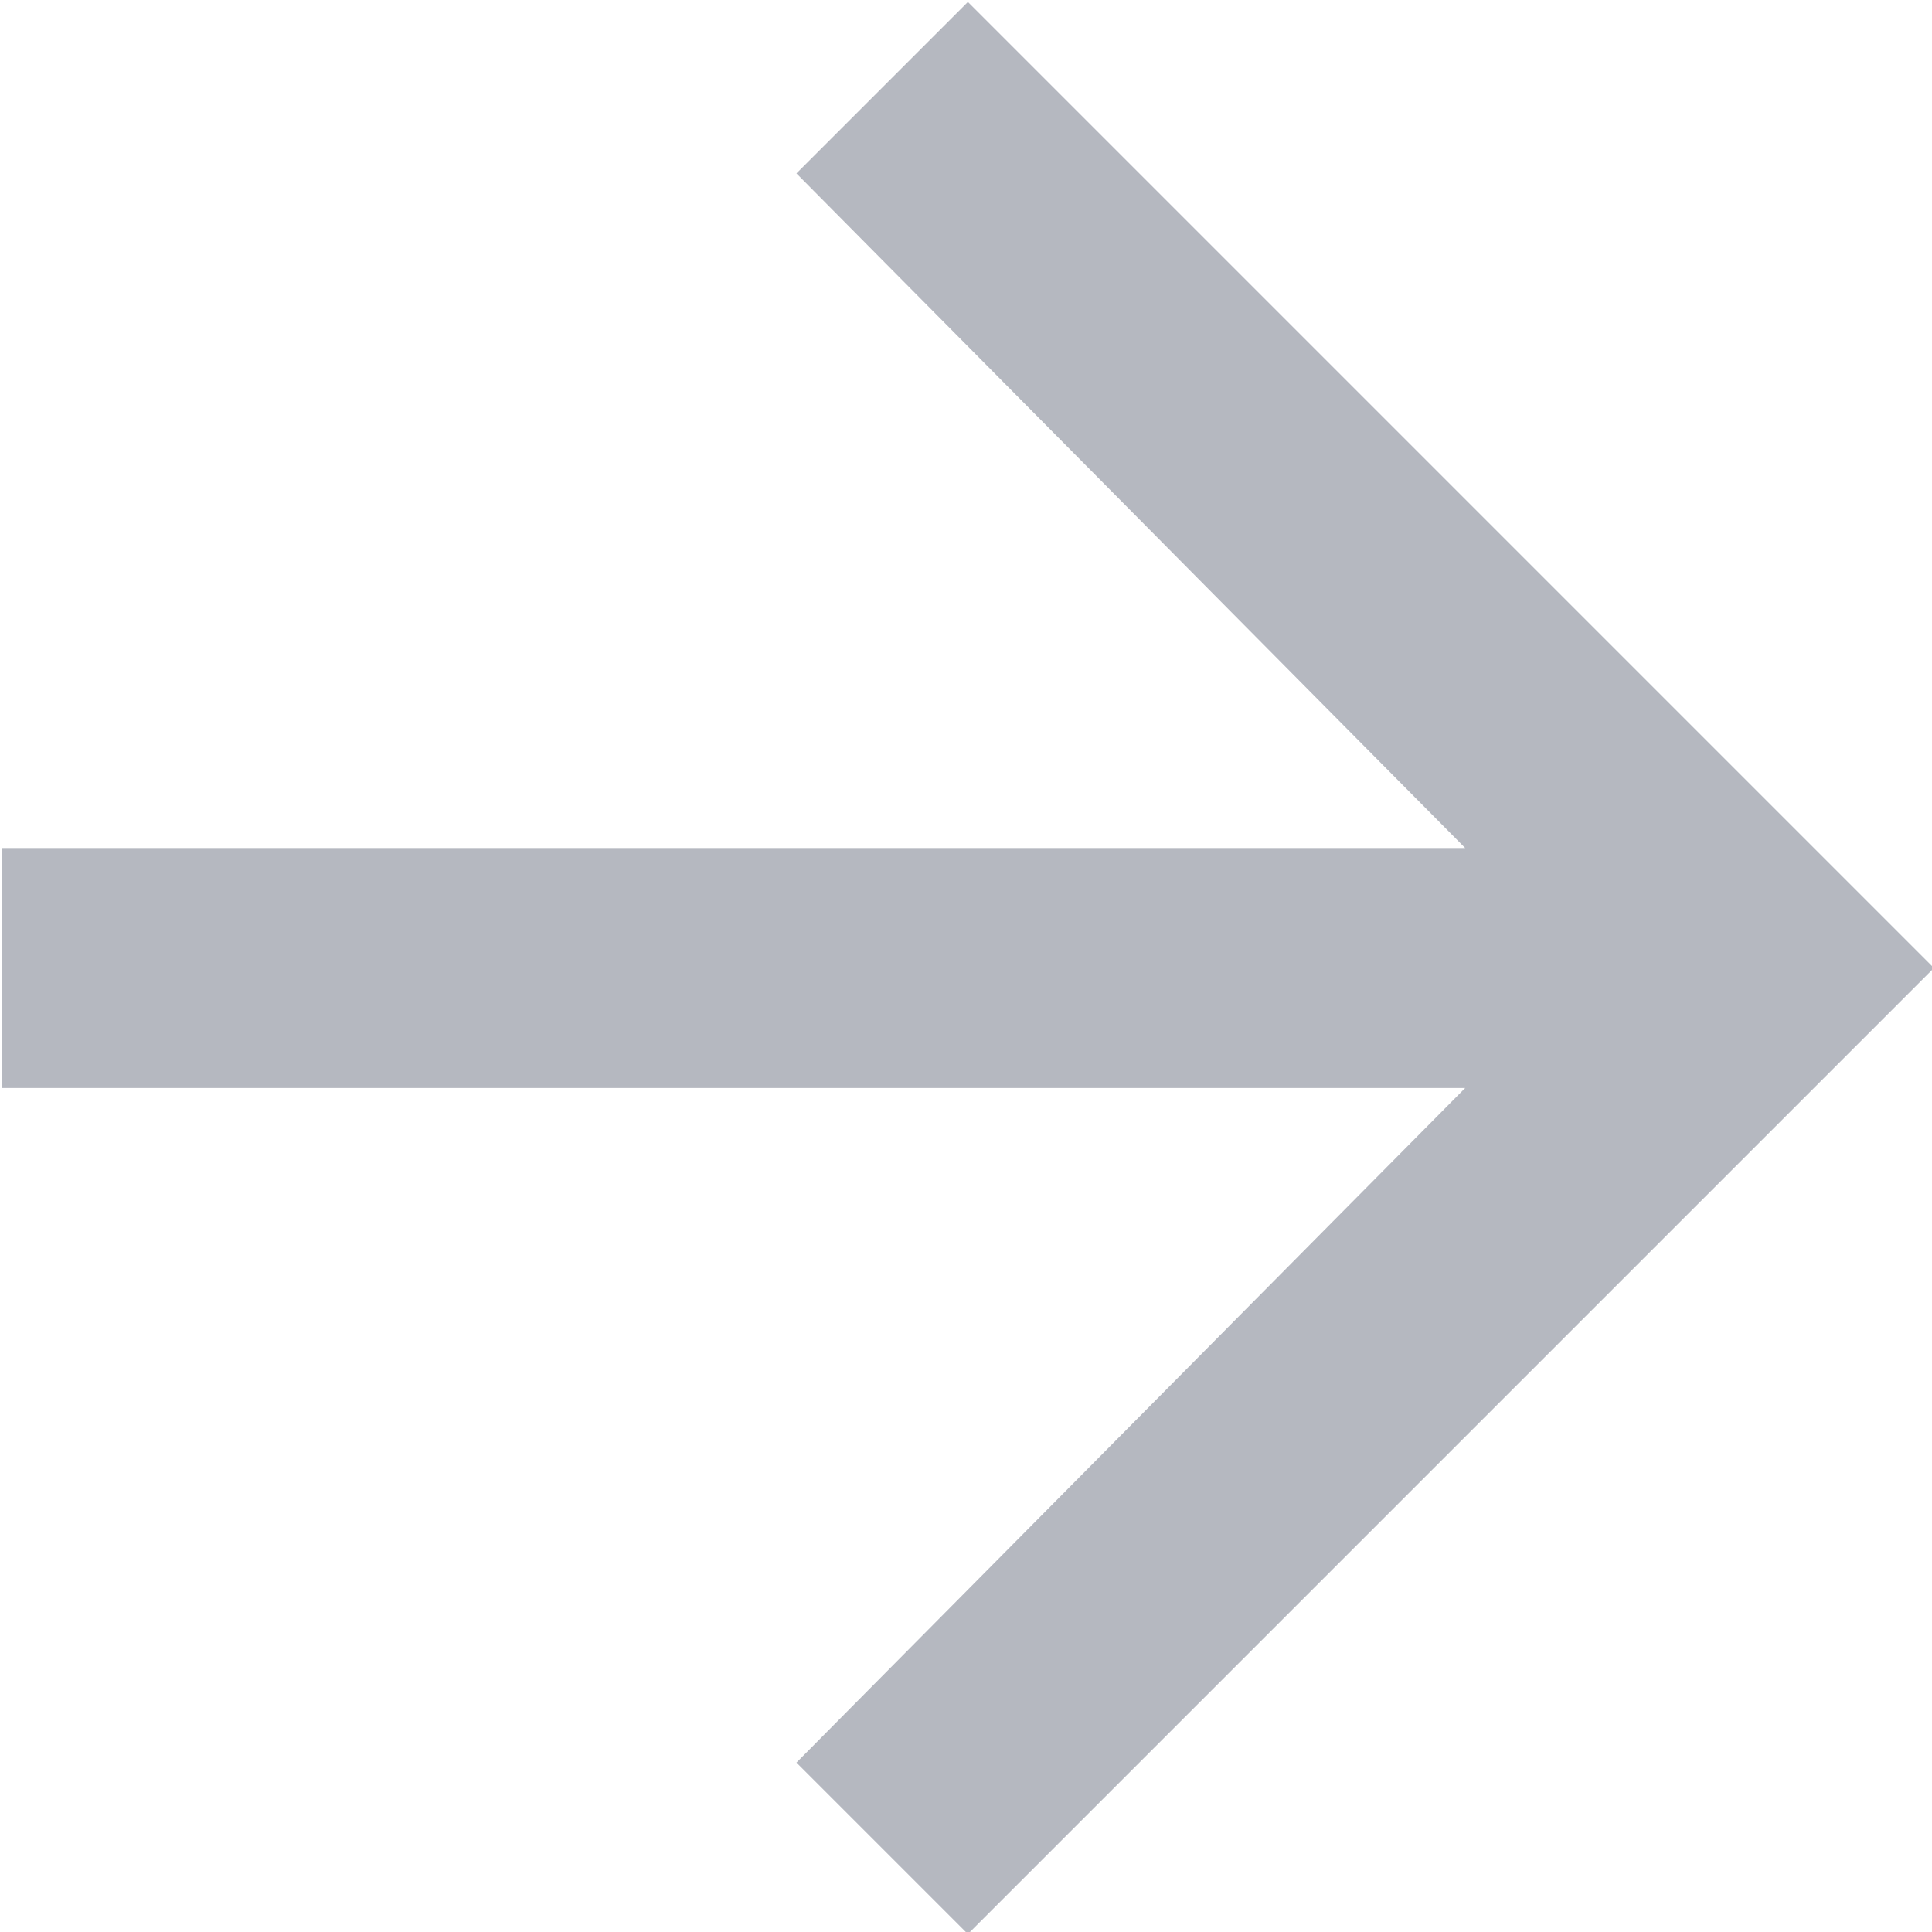 <svg xmlns="http://www.w3.org/2000/svg" width="15.843" height="15.844" viewBox="0 0 15.843 15.844">
  <path id="иконка" class="cls-1" fill="#b5b8c0" fill-rule="evenodd" d="M695.984,835.016l-5.484-5.532,1.406-1.406L699.828,836l-7.922,7.922-1.406-1.406,5.484-5.532h-12v-1.968h12Z" transform="translate(-683.969 -828.062)"/>
</svg>
